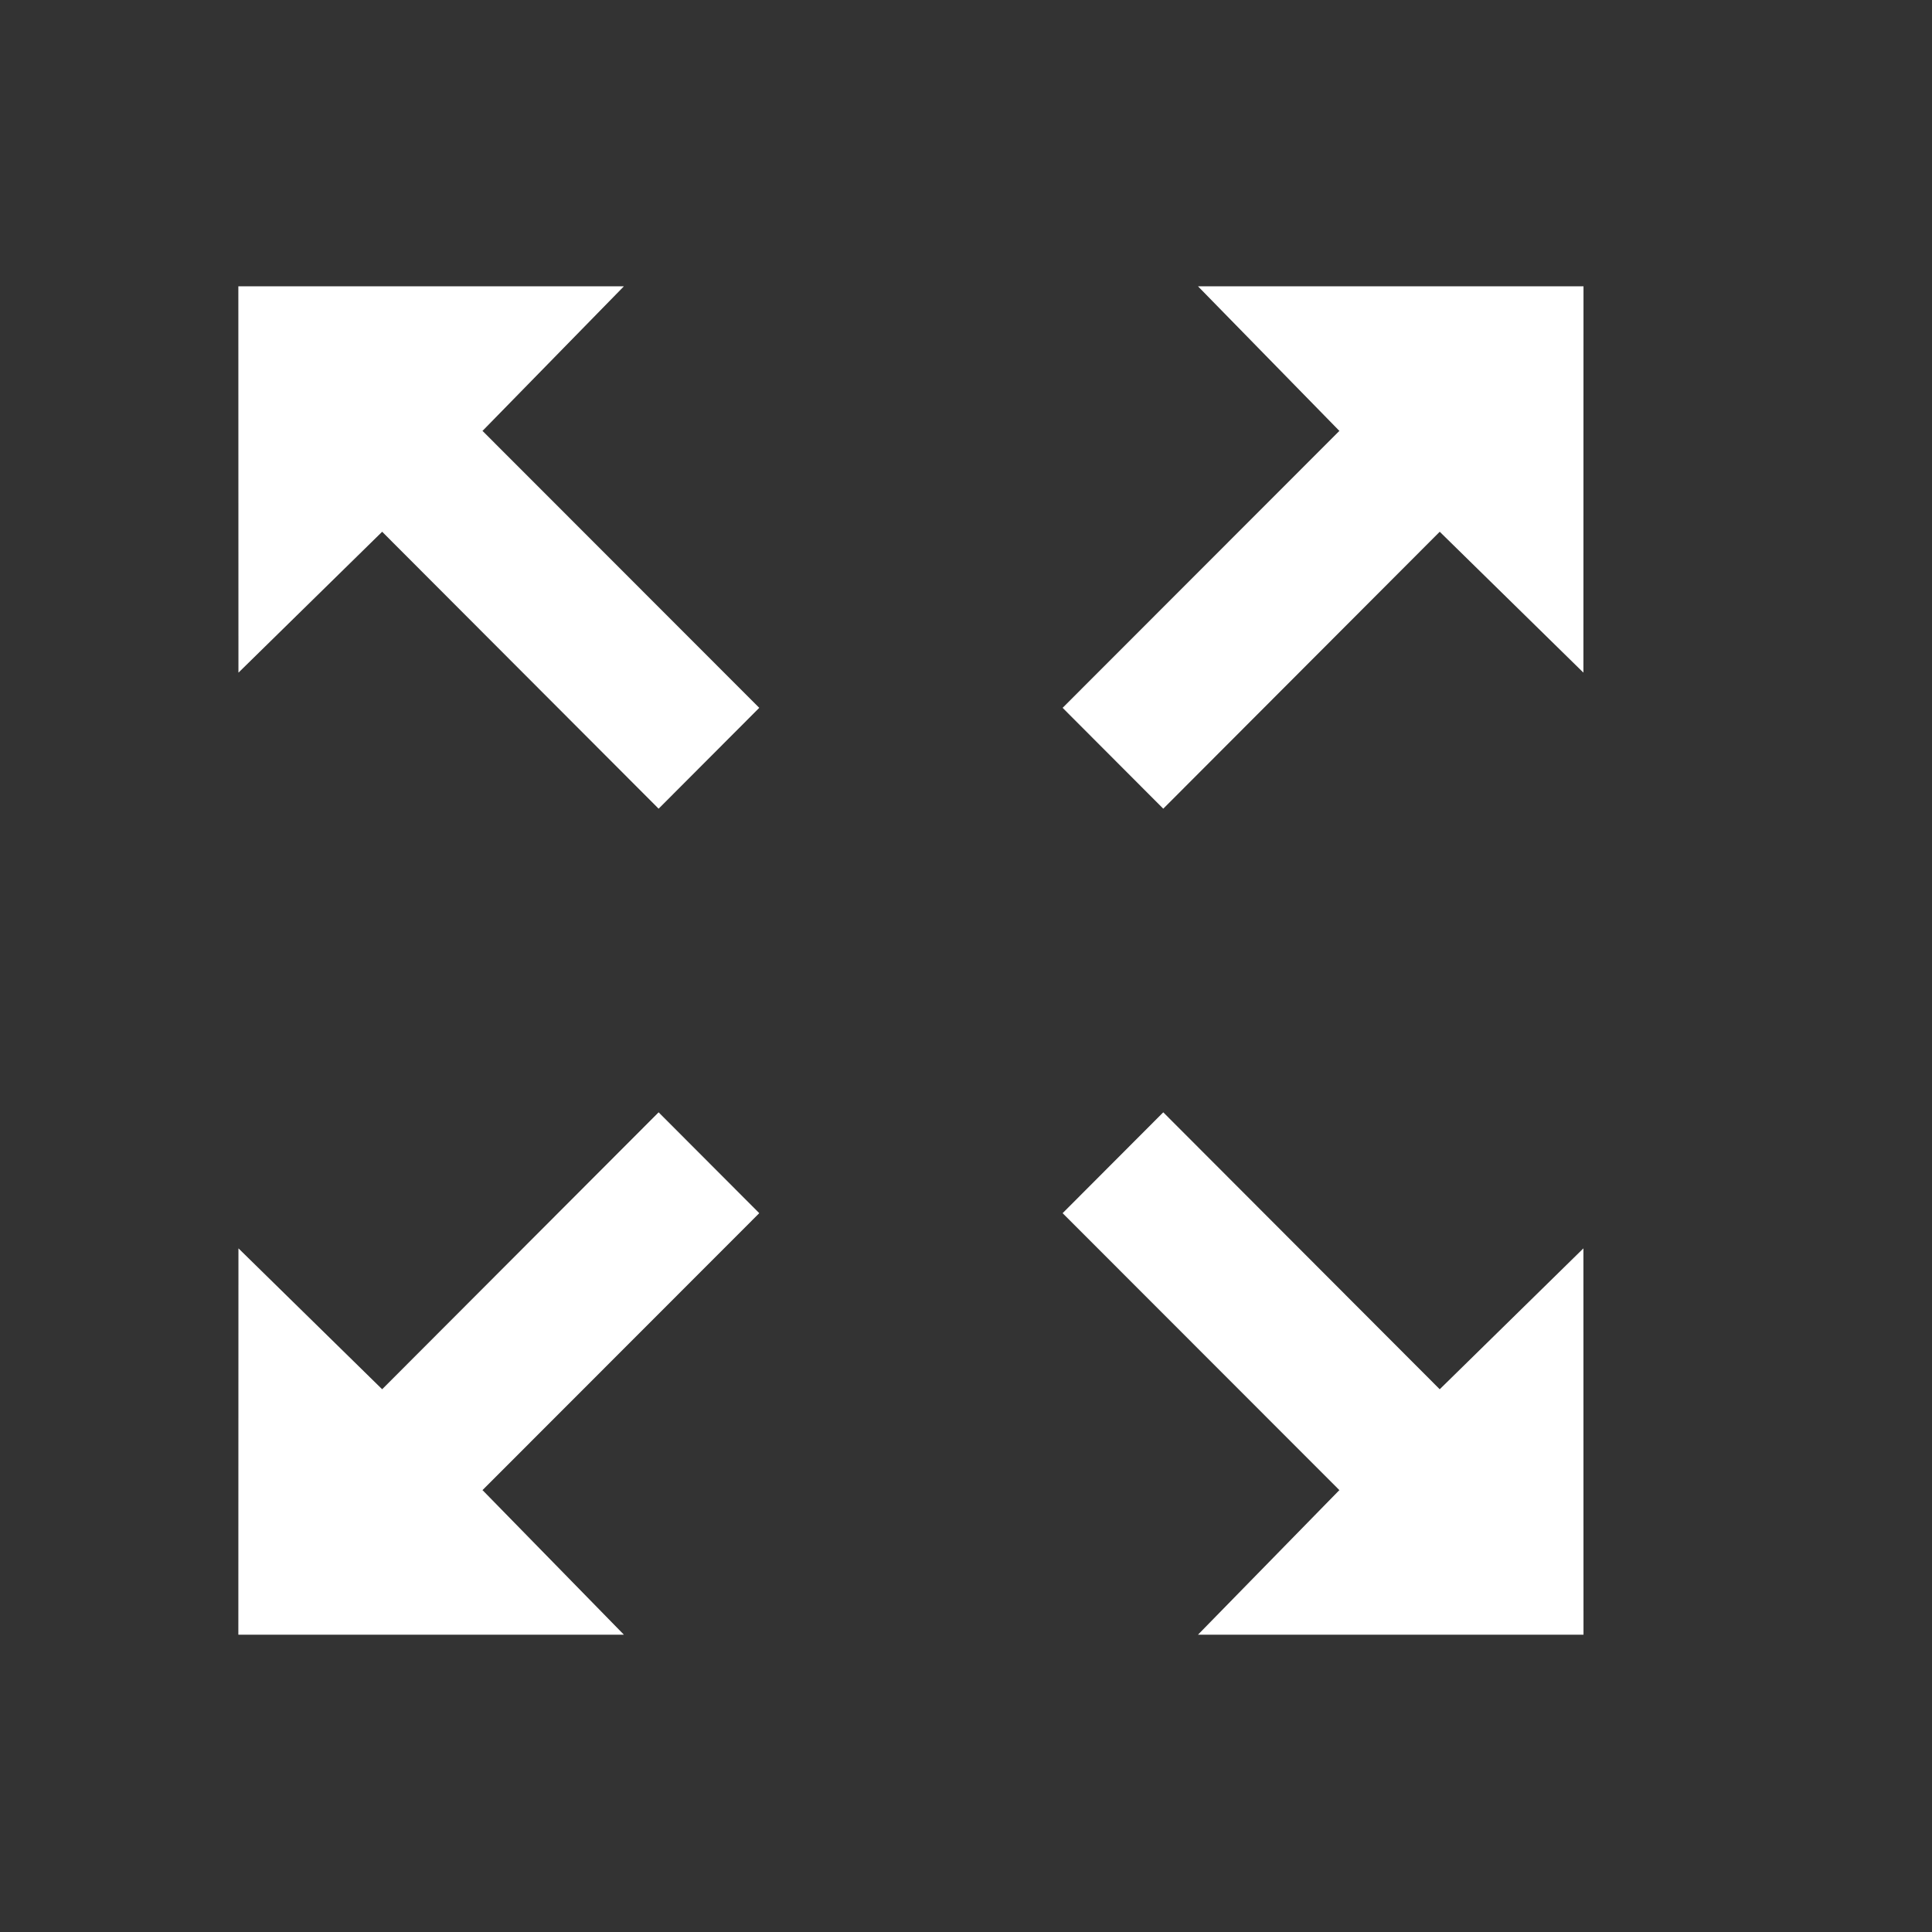 <?xml version="1.0" encoding="UTF-8" standalone="no"?>
<!DOCTYPE svg PUBLIC "-//W3C//DTD SVG 1.1//EN" "http://www.w3.org/Graphics/SVG/1.1/DTD/svg11.dtd">
<svg width="100%" height="100%" viewBox="0 0 20 20" version="1.1" xmlns="http://www.w3.org/2000/svg" xmlns:xlink="http://www.w3.org/1999/xlink" xml:space="preserve" xmlns:serif="http://www.serif.com/" style="fill-rule:evenodd;clip-rule:evenodd;stroke-linejoin:round;stroke-miterlimit:2;">
    <rect x="0" y="0" width="20" height="20" fill="#333333" stroke="none"/>
    <g transform="matrix(1,0,0,1,-383,-28)">
        <g transform="matrix(0.75,0,0,0.75,-596.75,192.5)">
            <g id="Dialog_ExpandToLayout_Normal" transform="matrix(11.667,0,0,1.633,1082.83,-221.213)">
                <g id="Transparent-BG" serif:id="Transparent BG" transform="matrix(0.114,0,0,0.816,19.157,1.151)">
                    <rect x="0" y="0" width="20" height="20" style="fill:none;"/>
                </g>
                <g id="General_Panel_Maximize_Normal" transform="matrix(0.114,0,0,0.817,-1.643,-63.401)">
                    <g id="Transparent-BG1" serif:id="Transparent BG" transform="matrix(0.95,0,0,0.95,182,80)">
                        <rect x="0" y="0" width="20" height="20" style="fill:white;fill-opacity:0;"/>
                    </g>
                    <g transform="matrix(1,0,0,0.999,194.888,87.377)">
                        <path d="M0,-5.409L4,-5.409L3.999,-1.409L2.508,-2.868L-0.361,0L-1.405,-1.044L1.469,-3.914L1.465,-3.914L0,-5.409Z" style="fill:rgb(140,140,140);fill-opacity:0.49;"/>
                    </g>
                    <g transform="matrix(1,0,0,0.999,194.888,90.519)">
                        <path d="M0,5.409L4,5.409L3.999,1.409L2.508,2.868L-0.361,0L-1.405,1.044L1.469,3.914L1.465,3.914L0,5.409Z" style="fill:rgb(140,140,140);fill-opacity:0.49;"/>
                    </g>
                    <g transform="matrix(1,0,0,0.999,188.929,87.377)">
                        <path d="M0,-5.409L-4,-5.409L-3.999,-1.409L-2.508,-2.868L0.361,0L1.405,-1.044L-1.469,-3.914L-1.465,-3.914L0,-5.409Z" style="fill:rgb(140,140,140);fill-opacity:0.49;"/>
                    </g>
                    <g transform="matrix(1,0,0,0.999,188.929,90.519)">
                        <path d="M0,5.409L-4,5.409L-3.999,1.409L-2.508,2.868L0.361,0L1.405,1.044L-1.469,3.914L-1.465,3.914L0,5.409Z" style="fill:rgb(140,140,140);fill-opacity:0.49;"/>
                    </g>
                    <g transform="matrix(1,0,0,0.999,194.888,87.377)">
                        <path d="M0,-5.409L4,-5.409L3.999,-1.409L2.508,-2.868L-0.361,0L-1.405,-1.044L1.469,-3.914L1.465,-3.914L0,-5.409Z" style="fill:white;"/>
                    </g>
                    <g transform="matrix(1,0,0,0.999,194.888,90.519)">
                        <path d="M0,5.409L4,5.409L3.999,1.409L2.508,2.868L-0.361,0L-1.405,1.044L1.469,3.914L1.465,3.914L0,5.409Z" style="fill:white;"/>
                    </g>
                    <g transform="matrix(1,0,0,0.999,188.929,87.377)">
                        <path d="M0,-5.409L-4,-5.409L-3.999,-1.409L-2.508,-2.868L0.361,0L1.405,-1.044L-1.469,-3.914L-1.465,-3.914L0,-5.409Z" style="fill:white;"/>
                    </g>
                    <g transform="matrix(1,0,0,0.999,188.929,90.519)">
                        <path d="M0,5.409L-4,5.409L-3.999,1.409L-2.508,2.868L0.361,0L1.405,1.044L-1.469,3.914L-1.465,3.914L0,5.409Z" style="fill:white;"/>
                    </g>
                </g>
            </g>
        </g>
    </g>
</svg>
